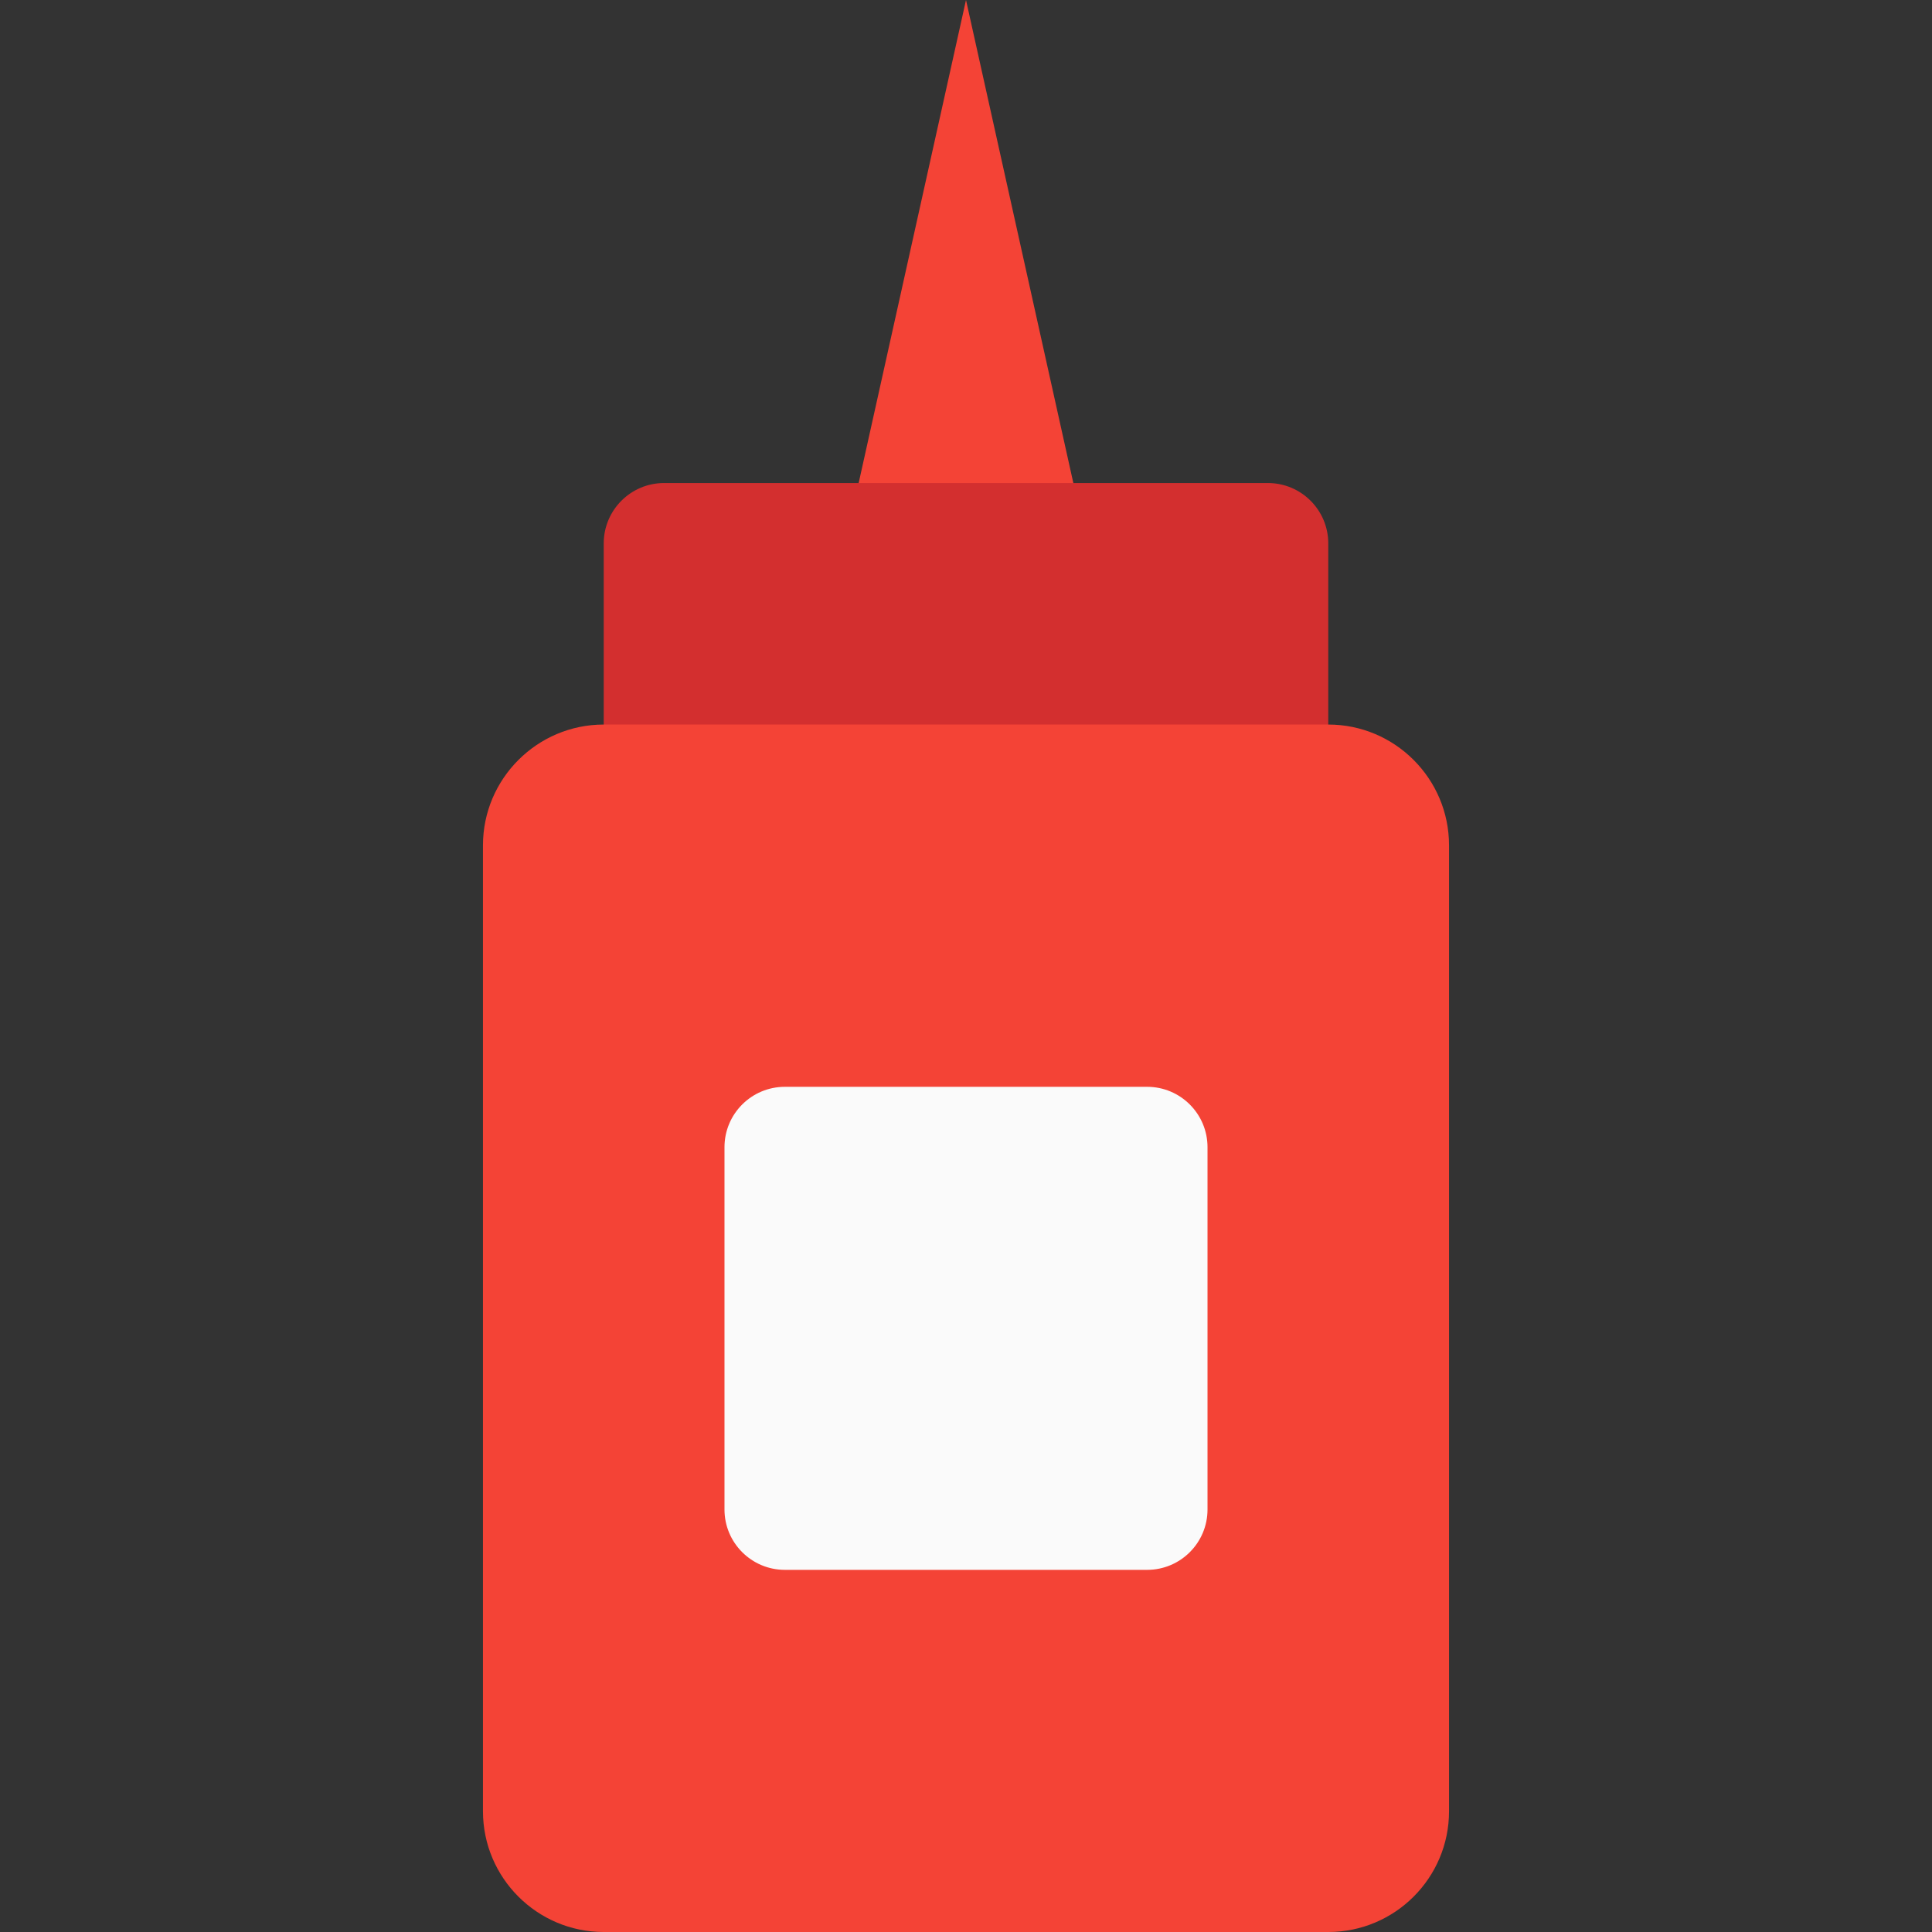 <?xml version="1.0" encoding="iso-8859-1"?>
<!-- Generator: Adobe Illustrator 19.0.0, SVG Export Plug-In . SVG Version: 6.00 Build 0)  -->
<svg version="1.1" id="Capa_1" xmlns="http://www.w3.org/2000/svg" xmlns:xlink="http://www.w3.org/1999/xlink" x="0px" y="0px"
	 viewBox="0 0 511.968 511.968" style="enable-background:new 0 0 511.968 511.968;" xml:space="preserve">
<rect x="0" y="0" width="511.968" height="511.968" fill="#333333" stroke="none"/>
<polygon style="fill:#F44336;" points="223.984,144 255.984,0 287.984,144 "/>
<path style="fill:#D32F2F;" d="M335.984,128h-160c-8.832,0-16,7.168-16,16v64c0,8.832,7.168,16,16,16h160c8.832,0,16-7.168,16-16
	v-64C351.984,135.168,344.816,128,335.984,128z"/>
<path style="fill:#F44336;" d="M351.984,192h-192c-17.632,0-32,14.368-32,32v255.968c0,17.664,14.368,32,32,32h192
	c17.664,0,32-14.336,32-32V224C383.984,206.368,369.648,192,351.984,192z"/>
<path style="fill:#FAFAFA;" d="M303.984,288h-96c-8.832,0-16,7.168-16,16v96c0,8.832,7.168,16,16,16h96c8.832,0,16-7.168,16-16v-96
	C319.984,295.168,312.816,288,303.984,288z"/>
<g>
</g>
<g>
</g>
<g>
</g>
<g>
</g>
<g>
</g>
<g>
</g>
<g>
</g>
<g>
</g>
<g>
</g>
<g>
</g>
<g>
</g>
<g>
</g>
<g>
</g>
<g>
</g>
<g>
</g>
</svg>
